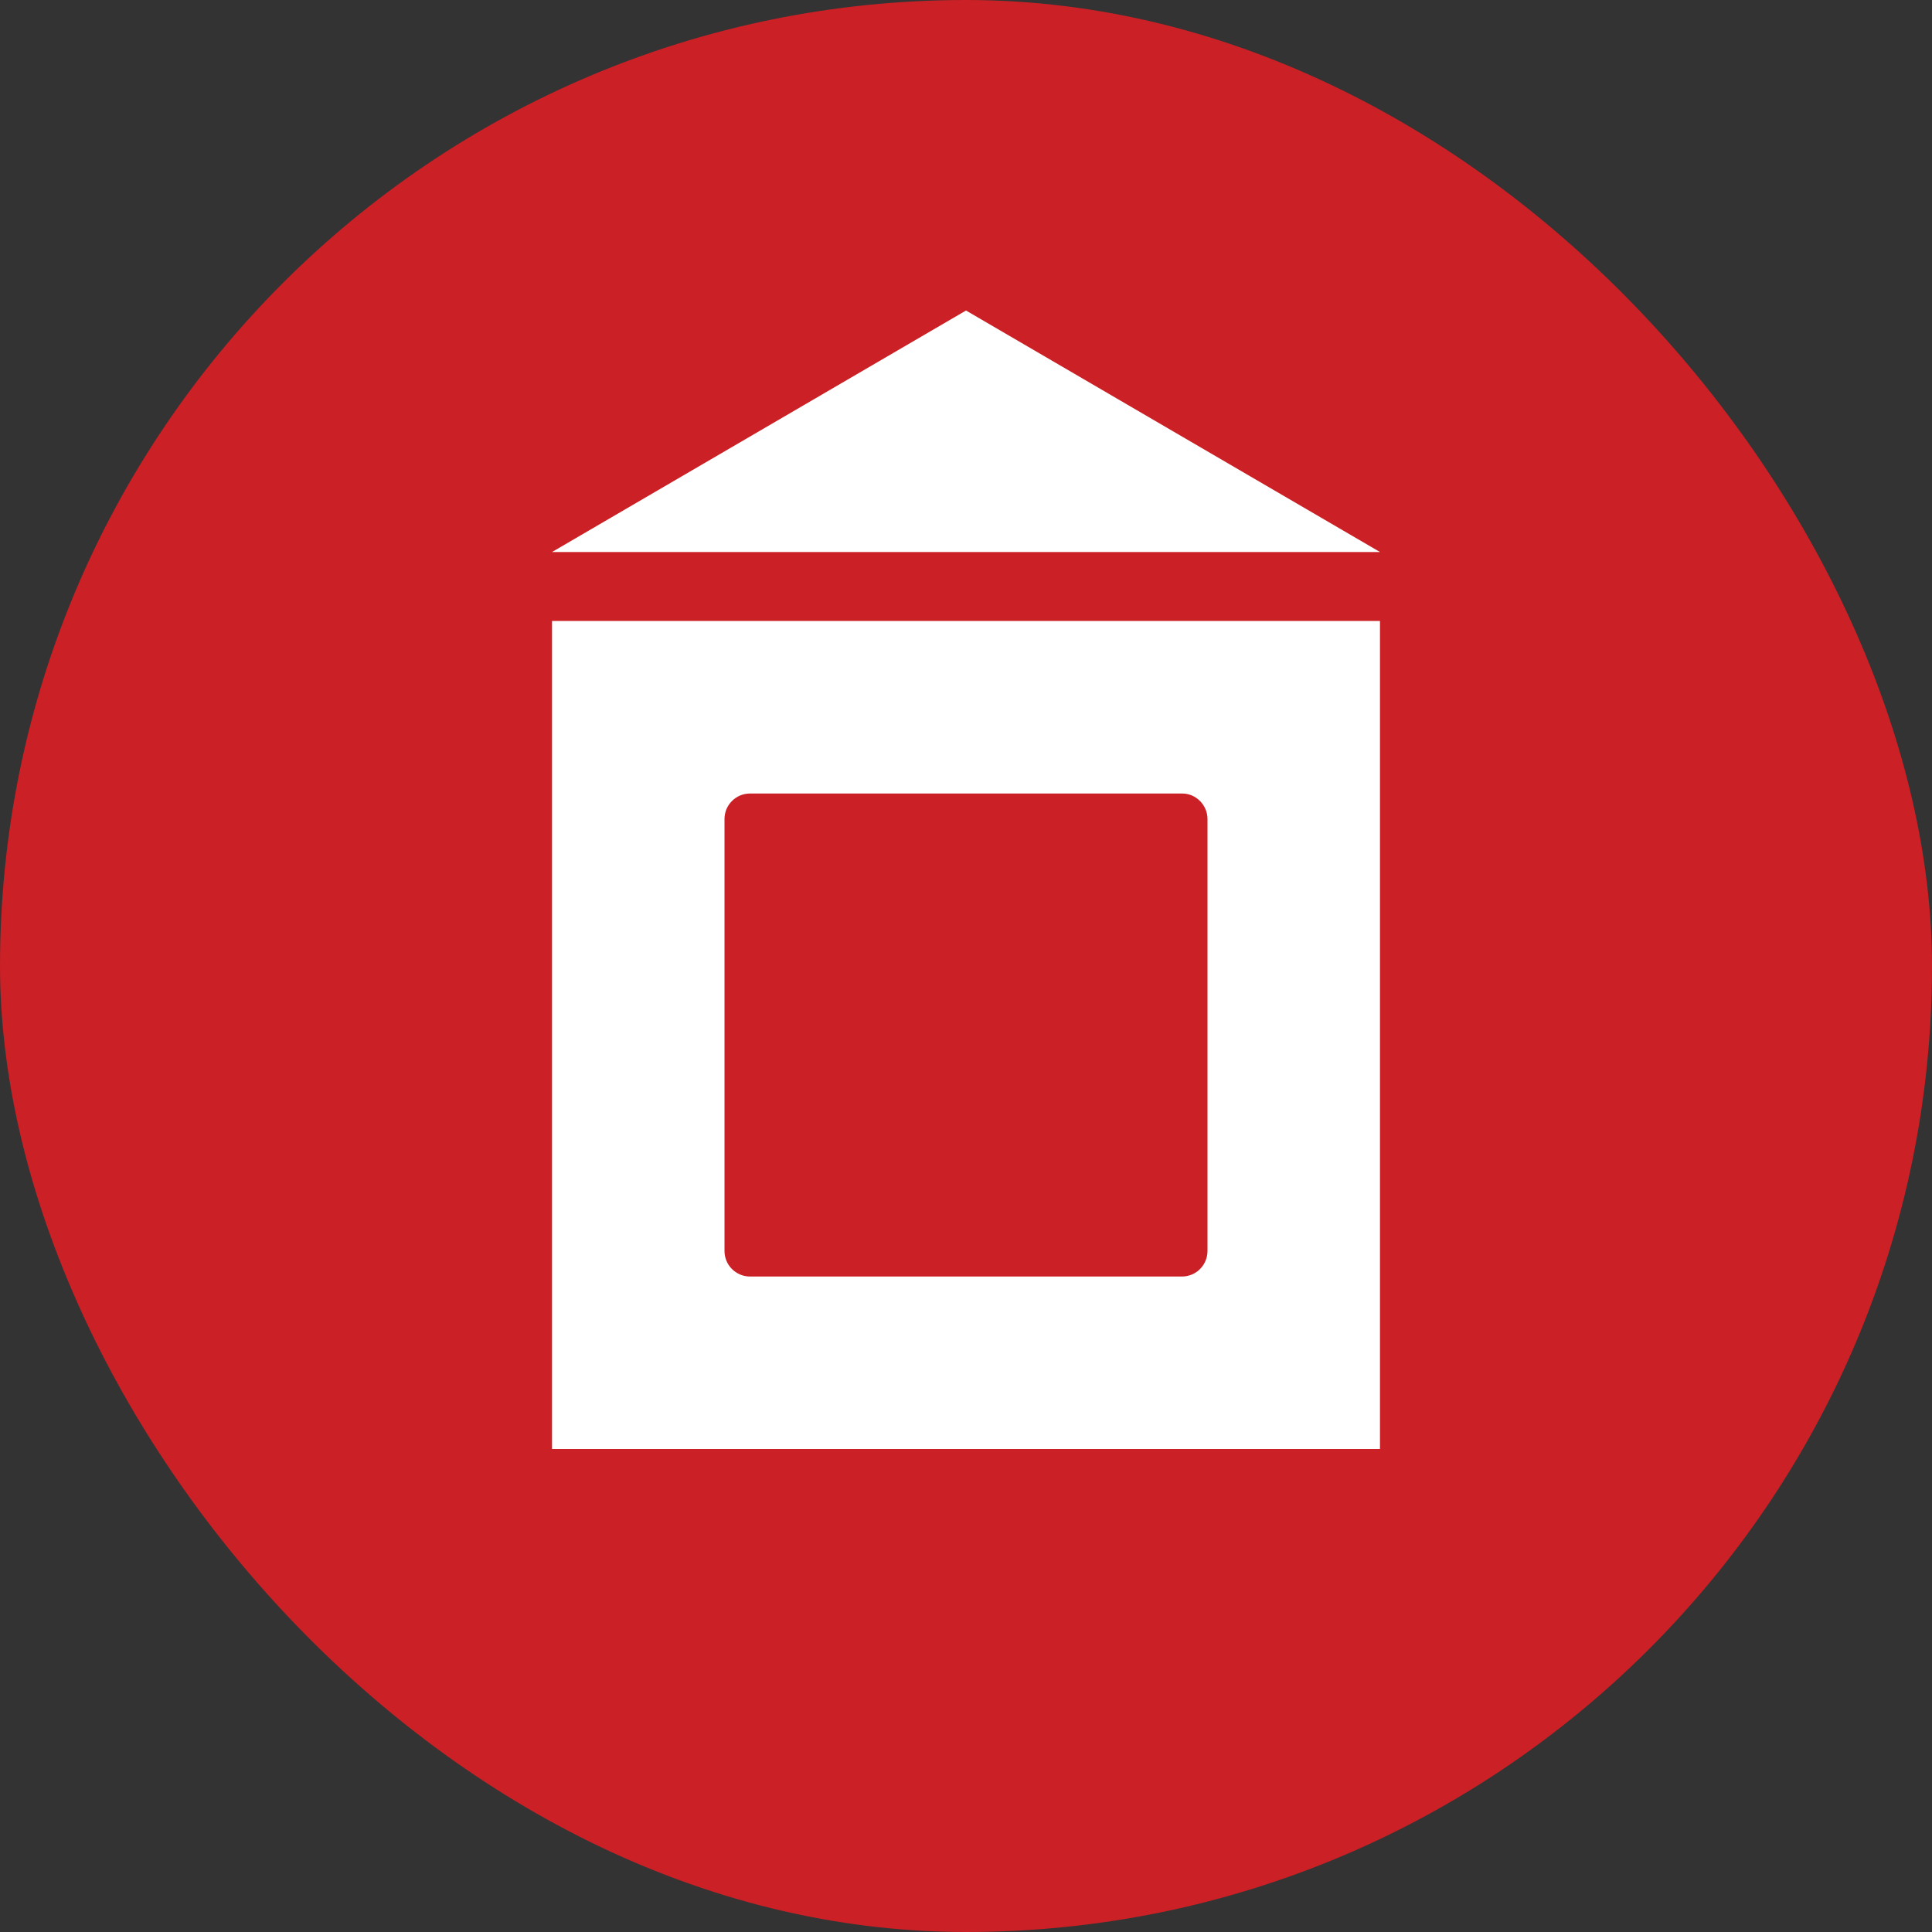 <svg width="40" height="40" viewBox="0 0 40 40" fill="none" xmlns="http://www.w3.org/2000/svg">
<rect x="0" y="0" width="40" height="40" fill="#333333" stroke="none"/>
<g clip-path="url(#clip0_344_192)">
<path d="M0 0H40V40H0V0Z" fill="#CB2025"/>
<path fill-rule="evenodd" clip-rule="evenodd" d="M25 25.893C25.001 25.962 24.988 26.031 24.962 26.096C24.937 26.16 24.899 26.219 24.85 26.269C24.802 26.319 24.744 26.358 24.68 26.386C24.617 26.413 24.548 26.428 24.479 26.429H15.521C15.452 26.428 15.383 26.413 15.32 26.386C15.256 26.358 15.198 26.319 15.15 26.269C15.101 26.219 15.063 26.16 15.037 26.096C15.012 26.031 14.999 25.962 15 25.893V16.964C14.999 16.895 15.012 16.826 15.037 16.761C15.063 16.697 15.101 16.638 15.15 16.588C15.198 16.539 15.256 16.499 15.32 16.471C15.383 16.444 15.452 16.43 15.521 16.429H24.479C24.764 16.429 25 16.671 25 16.957V25.893ZM11.429 30V12.857H28.571V30H11.429ZM20 6.429L28.571 11.429H11.429L20 6.429Z" fill="white"/>
</g>
<defs>
<clipPath id="clip0_344_192">
<rect width="40" height="40" rx="20" fill="white"/>
</clipPath>
</defs>
</svg>
